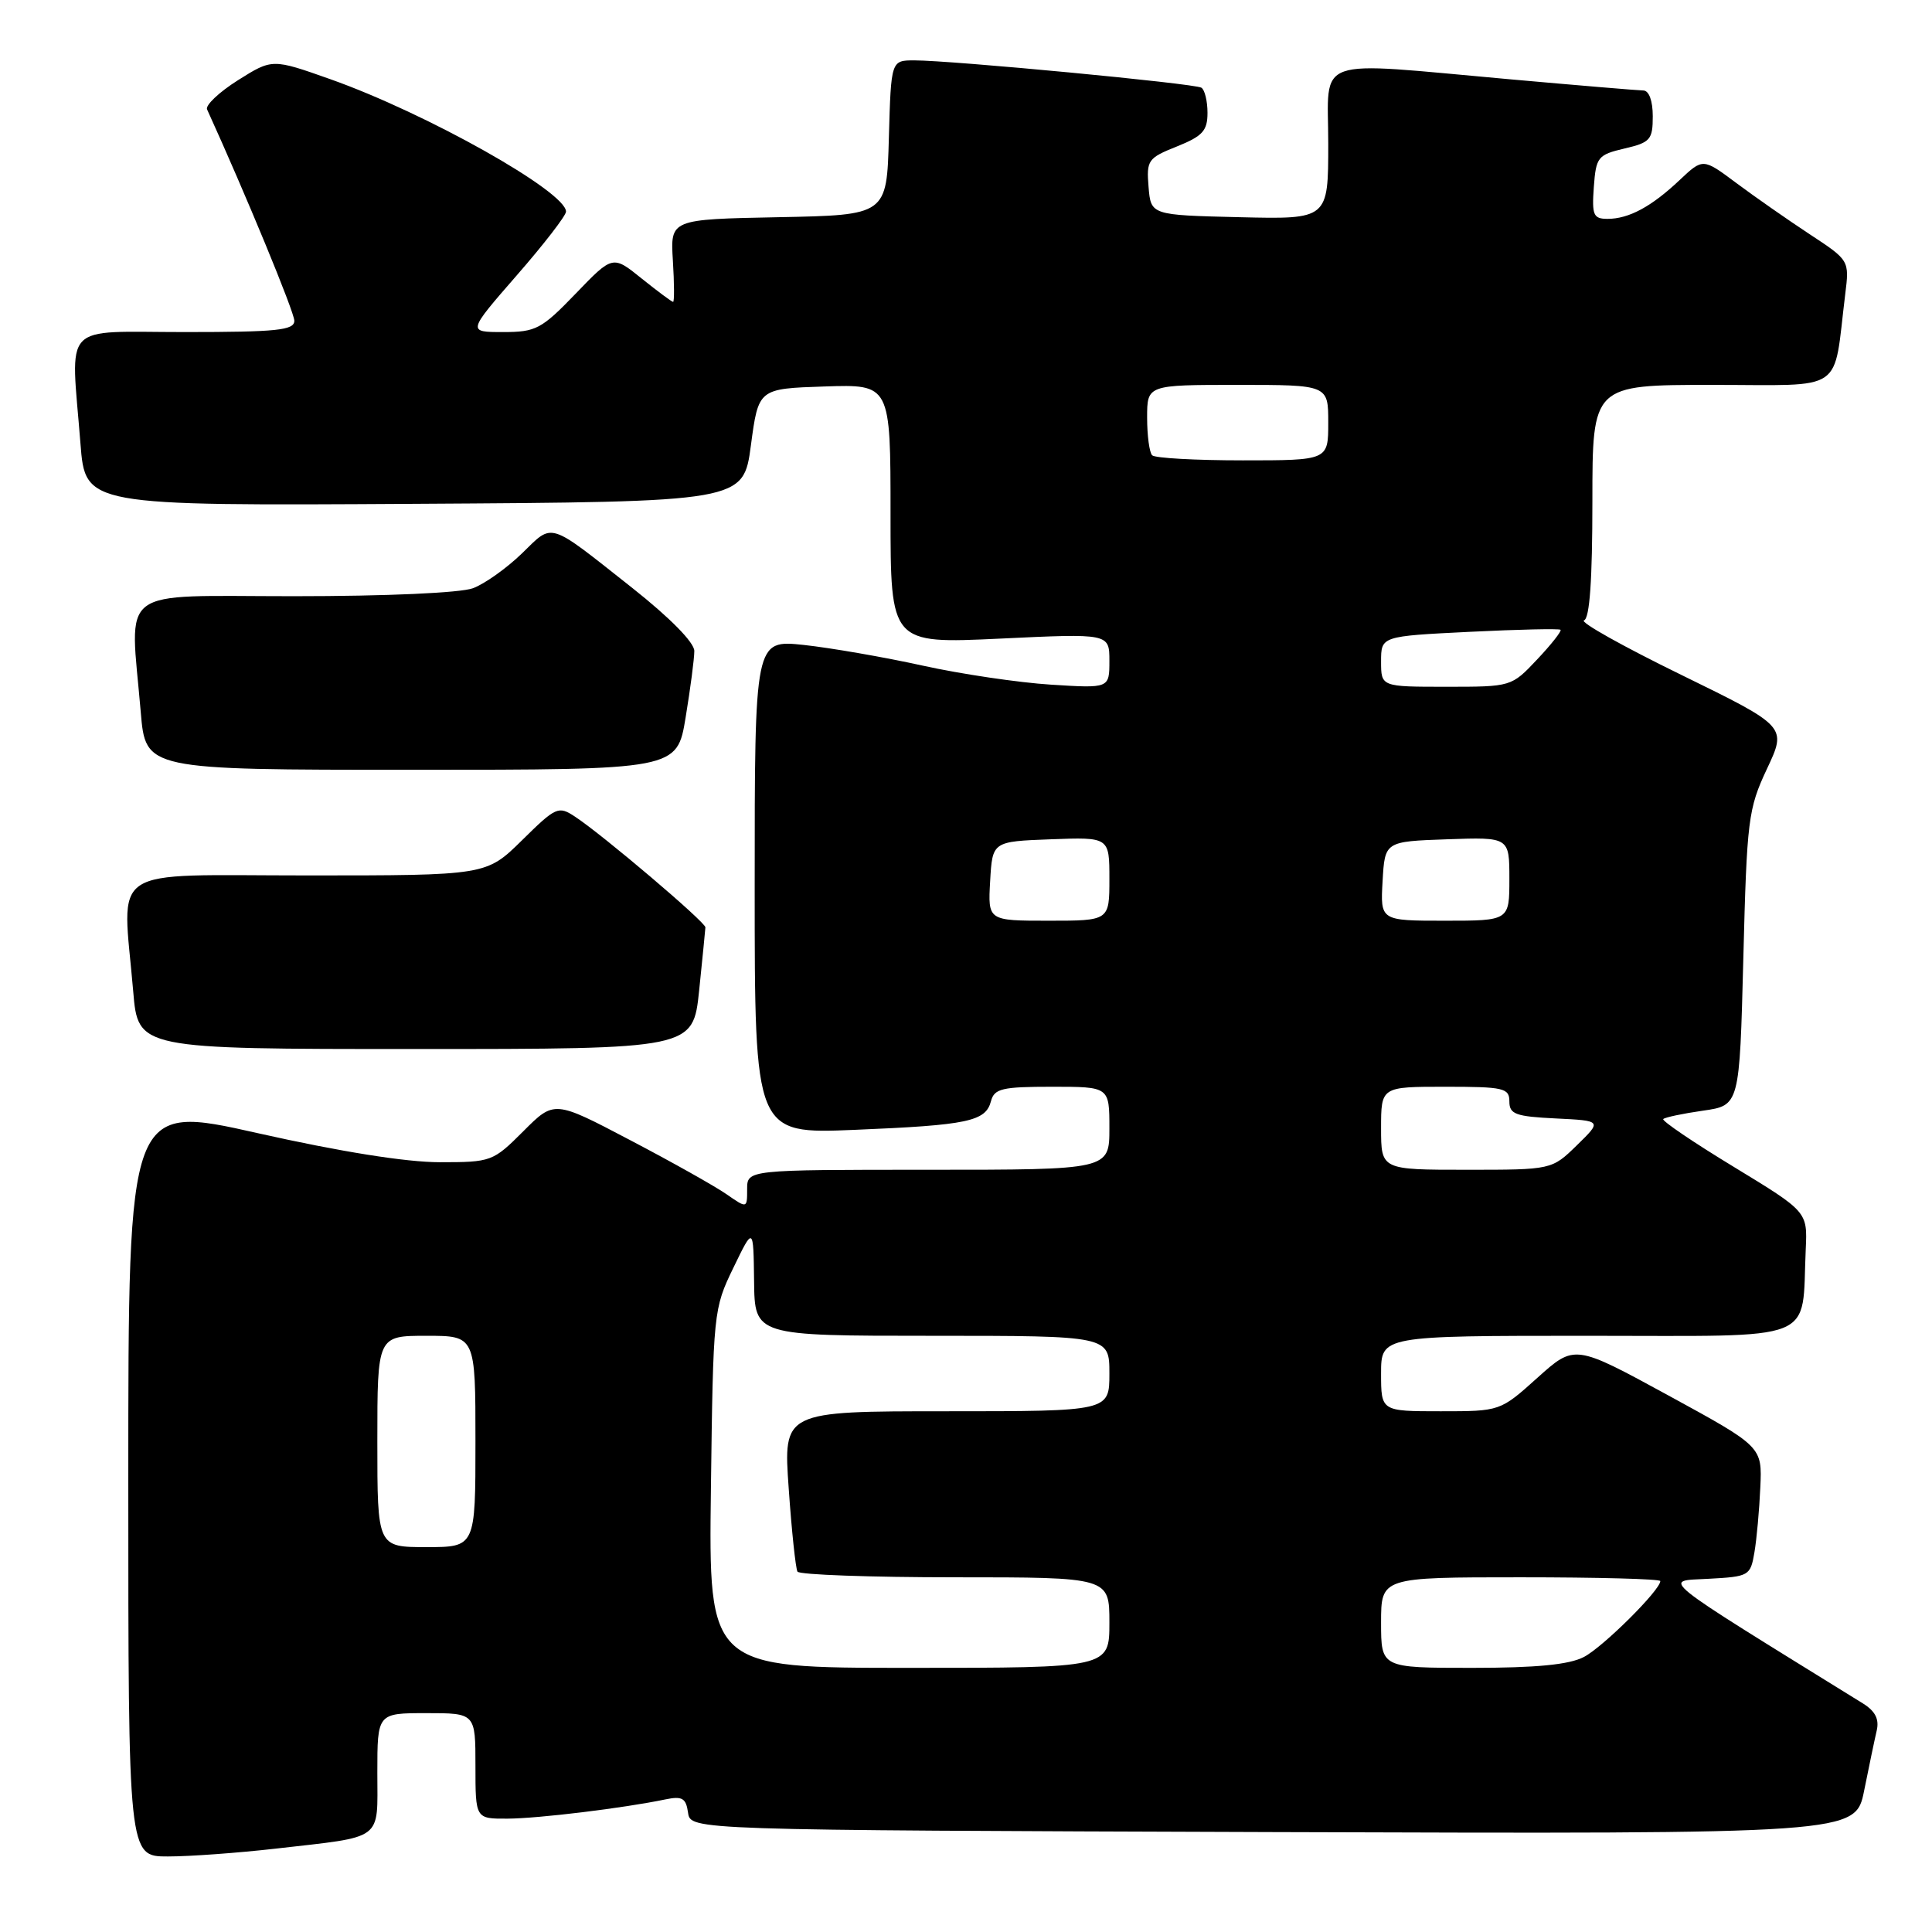 <?xml version="1.0" encoding="UTF-8" standalone="no"?>
<!DOCTYPE svg PUBLIC "-//W3C//DTD SVG 1.1//EN" "http://www.w3.org/Graphics/SVG/1.1/DTD/svg11.dtd" >
<svg xmlns="http://www.w3.org/2000/svg" xmlns:xlink="http://www.w3.org/1999/xlink" version="1.1" viewBox="0 0 256 256">
 <g >
 <path fill="currentColor"
d=" M 36.47 244.96 C 51.01 243.29 50.00 244.04 50.00 234.89 C 50.00 227.00 50.00 227.00 56.50 227.00 C 63.00 227.00 63.00 227.00 63.00 234.00 C 63.00 241.00 63.00 241.00 67.25 240.98 C 71.35 240.96 82.67 239.58 88.17 238.43 C 90.40 237.97 90.90 238.26 91.17 240.19 C 91.50 242.50 91.50 242.50 168.68 242.76 C 245.86 243.01 245.86 243.01 247.01 237.26 C 247.65 234.09 248.39 230.52 248.67 229.33 C 249.03 227.80 248.49 226.74 246.84 225.71 C 219.00 208.48 220.30 209.53 226.35 209.20 C 231.77 208.91 231.94 208.81 232.47 205.70 C 232.77 203.94 233.12 200.07 233.25 197.10 C 233.50 191.69 233.50 191.69 221.08 184.91 C 208.65 178.13 208.65 178.13 203.72 182.56 C 198.78 187.00 198.78 187.00 190.89 187.00 C 183.00 187.00 183.00 187.00 183.00 182.00 C 183.00 177.00 183.00 177.00 210.45 177.00 C 241.37 177.00 238.70 178.06 239.27 165.53 C 239.50 160.56 239.50 160.56 229.74 154.62 C 224.37 151.36 220.16 148.50 220.39 148.28 C 220.62 148.05 222.99 147.55 225.65 147.17 C 230.50 146.48 230.50 146.48 231.00 126.99 C 231.47 108.57 231.64 107.19 234.13 101.88 C 236.77 96.27 236.77 96.27 222.77 89.42 C 215.07 85.66 209.27 82.41 209.89 82.20 C 210.64 81.95 211.00 76.85 211.00 66.42 C 211.00 51.00 211.00 51.00 226.91 51.00 C 244.74 51.00 242.86 52.28 244.50 39.00 C 245.06 34.50 245.06 34.50 239.78 31.03 C 236.88 29.12 232.51 26.07 230.07 24.25 C 225.65 20.95 225.65 20.95 222.57 23.85 C 218.84 27.38 215.83 29.00 213.01 29.00 C 211.13 29.00 210.92 28.51 211.19 24.78 C 211.48 20.81 211.72 20.51 215.25 19.68 C 218.68 18.88 219.00 18.51 219.00 15.40 C 219.00 13.35 218.50 12.00 217.75 11.99 C 217.06 11.98 209.07 11.31 200.00 10.50 C 173.58 8.14 176.00 7.28 176.00 19.03 C 176.00 29.06 176.00 29.06 164.25 28.78 C 152.50 28.50 152.50 28.50 152.19 24.77 C 151.90 21.23 152.10 20.94 155.94 19.41 C 159.35 18.04 160.00 17.33 160.00 14.95 C 160.00 13.39 159.63 11.89 159.19 11.62 C 158.29 11.06 126.08 8.00 121.16 8.00 C 118.07 8.00 118.07 8.00 117.78 18.25 C 117.50 28.50 117.50 28.50 103.16 28.78 C 88.82 29.06 88.82 29.06 89.16 34.53 C 89.35 37.54 89.36 40.00 89.19 40.00 C 89.02 40.00 87.15 38.61 85.03 36.91 C 81.19 33.81 81.19 33.81 76.28 38.91 C 71.74 43.62 71.01 44.00 66.65 44.00 C 61.93 44.00 61.93 44.00 68.46 36.50 C 72.06 32.38 75.00 28.57 75.00 28.04 C 75.00 25.40 56.52 15.01 43.79 10.50 C 36.08 7.77 36.08 7.77 31.53 10.63 C 29.03 12.21 27.19 13.95 27.44 14.50 C 32.53 25.68 39.00 41.35 39.00 42.50 C 39.00 43.76 36.73 44.00 24.50 44.00 C 7.92 44.00 9.38 42.44 10.66 58.76 C 11.30 67.02 11.30 67.02 54.90 66.76 C 98.50 66.50 98.50 66.50 99.50 59.00 C 100.50 51.50 100.50 51.50 109.25 51.21 C 118.00 50.92 118.00 50.92 118.00 68.11 C 118.00 85.30 118.00 85.30 132.50 84.62 C 147.00 83.93 147.00 83.93 147.00 87.57 C 147.00 91.21 147.00 91.21 139.25 90.72 C 134.99 90.45 127.34 89.32 122.27 88.20 C 117.19 87.08 110.10 85.85 106.52 85.46 C 100.00 84.77 100.00 84.77 100.00 117.51 C 100.00 150.26 100.00 150.26 113.25 149.71 C 128.27 149.09 130.61 148.59 131.31 145.91 C 131.75 144.24 132.78 144.00 139.41 144.00 C 147.00 144.00 147.00 144.00 147.00 149.50 C 147.00 155.00 147.00 155.00 123.00 155.00 C 99.00 155.00 99.00 155.00 99.00 157.57 C 99.00 160.14 99.00 160.14 96.25 158.23 C 94.74 157.18 88.99 153.95 83.47 151.06 C 73.44 145.79 73.44 145.79 69.34 149.90 C 65.32 153.92 65.09 154.00 58.27 154.00 C 53.82 154.00 45.10 152.61 34.15 150.15 C 17.00 146.29 17.00 146.29 17.00 196.15 C 17.00 246.00 17.00 246.00 22.25 245.99 C 25.14 245.99 31.54 245.52 36.47 244.96 Z  M 92.64 131.25 C 93.08 126.99 93.45 123.22 93.47 122.88 C 93.50 122.20 79.86 110.62 76.19 108.21 C 73.99 106.76 73.67 106.90 69.16 111.35 C 64.43 116.00 64.43 116.00 40.72 116.00 C 13.81 116.00 16.21 114.40 17.65 131.35 C 18.29 139.00 18.29 139.00 55.06 139.00 C 91.83 139.00 91.83 139.00 92.64 131.25 Z  M 90.85 95.06 C 91.48 91.24 92.00 87.28 92.00 86.26 C 92.00 85.13 88.78 81.86 83.75 77.88 C 72.47 68.97 73.36 69.25 69.16 73.33 C 67.15 75.28 64.23 77.36 62.68 77.94 C 61.03 78.56 51.24 79.00 38.93 79.00 C 15.18 79.00 17.22 77.46 18.65 94.35 C 19.29 102.00 19.29 102.00 54.50 102.00 C 89.71 102.00 89.71 102.00 90.85 95.06 Z  M 94.20 197.25 C 94.50 173.85 94.54 173.42 97.17 168.00 C 99.83 162.50 99.83 162.50 99.92 169.75 C 100.00 177.00 100.00 177.00 123.50 177.00 C 147.00 177.00 147.00 177.00 147.00 182.00 C 147.00 187.00 147.00 187.00 125.39 187.00 C 103.78 187.00 103.78 187.00 104.51 197.25 C 104.90 202.89 105.43 207.84 105.67 208.25 C 105.92 208.66 115.32 209.00 126.56 209.00 C 147.00 209.00 147.00 209.00 147.00 215.00 C 147.00 221.00 147.00 221.00 120.45 221.00 C 93.90 221.00 93.90 221.00 94.20 197.25 Z  M 183.00 215.00 C 183.00 209.00 183.00 209.00 201.50 209.00 C 211.68 209.00 220.00 209.22 220.00 209.50 C 220.00 210.70 212.39 218.26 209.87 219.56 C 207.91 220.58 203.56 221.00 195.05 221.00 C 183.00 221.00 183.00 221.00 183.00 215.00 Z  M 50.00 191.00 C 50.00 177.00 50.00 177.00 56.50 177.00 C 63.00 177.00 63.00 177.00 63.00 191.00 C 63.00 205.00 63.00 205.00 56.50 205.00 C 50.00 205.00 50.00 205.00 50.00 191.00 Z  M 183.00 149.50 C 183.00 144.00 183.00 144.00 191.50 144.00 C 199.26 144.00 200.00 144.17 200.00 145.95 C 200.00 147.64 200.82 147.94 206.14 148.20 C 212.28 148.50 212.28 148.50 208.95 151.75 C 205.62 155.00 205.62 155.00 194.31 155.00 C 183.00 155.00 183.00 155.00 183.00 149.50 Z  M 131.20 116.75 C 131.50 111.50 131.50 111.50 139.25 111.21 C 147.00 110.92 147.00 110.92 147.00 116.46 C 147.00 122.00 147.00 122.00 138.95 122.00 C 130.90 122.00 130.90 122.00 131.20 116.75 Z  M 183.20 116.75 C 183.50 111.50 183.50 111.50 191.75 111.21 C 200.00 110.92 200.00 110.92 200.00 116.46 C 200.00 122.00 200.00 122.00 191.45 122.00 C 182.90 122.00 182.90 122.00 183.20 116.75 Z  M 183.00 87.65 C 183.00 84.30 183.00 84.30 194.74 83.72 C 201.19 83.40 206.61 83.28 206.78 83.45 C 206.95 83.62 205.56 85.39 203.68 87.38 C 200.27 91.00 200.26 91.00 191.63 91.00 C 183.00 91.00 183.00 91.00 183.00 87.65 Z  M 152.67 60.33 C 152.30 59.97 152.00 57.72 152.00 55.33 C 152.00 51.00 152.00 51.00 164.00 51.00 C 176.00 51.00 176.00 51.00 176.00 56.00 C 176.00 61.00 176.00 61.00 164.67 61.00 C 158.43 61.00 153.03 60.70 152.67 60.33 Z "/>
</g>
</svg>
